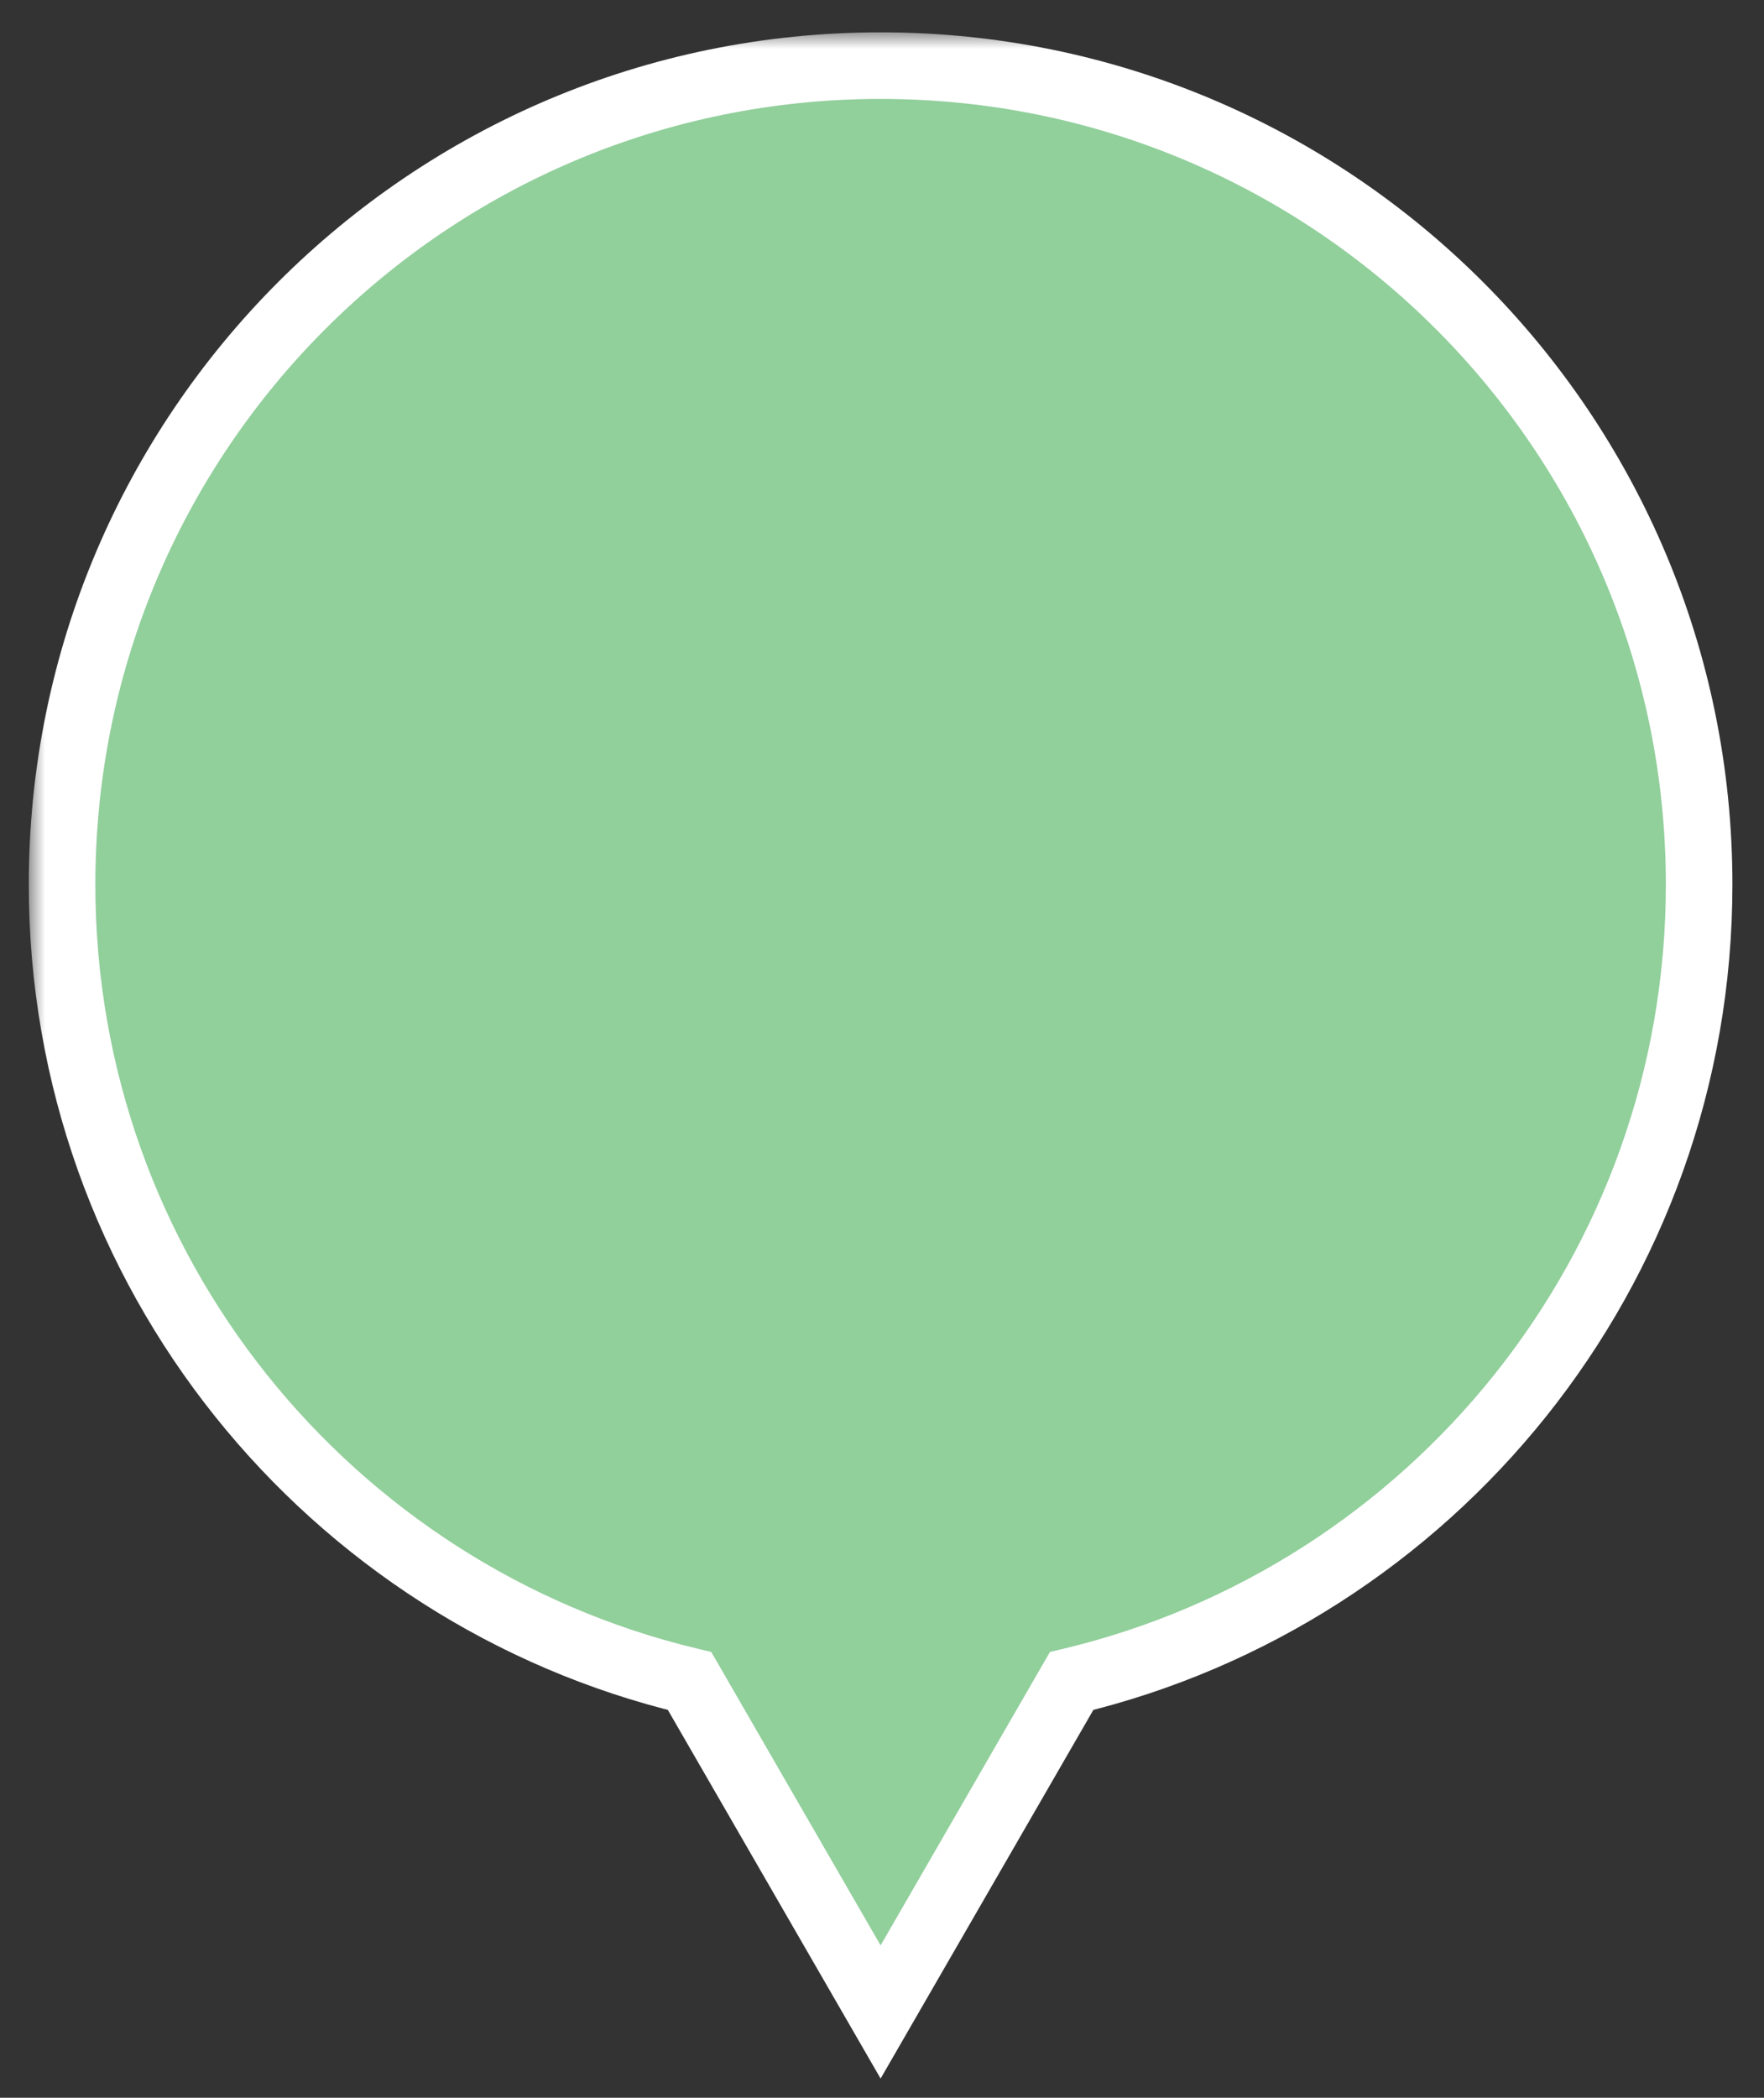 <svg width="53" height="63" viewBox="0 0 53 63" fill="none" xmlns="http://www.w3.org/2000/svg">
  <rect x="0" y="0" width="53" height="63" fill="#333333" stroke="none"/>
  <mask id="path-1-outside-1_1477_24686" maskUnits="userSpaceOnUse" x="0.865" y="0.971" width="52" height="62" fill="black">
  <rect fill="white" x="0.865" y="0.971" width="52" height="62"/>
  <path fill-rule="evenodd" clip-rule="evenodd" d="M32.197 50.483C43.011 47.898 51.051 38.17 51.051 26.564C51.051 12.982 40.04 1.971 26.458 1.971C12.876 1.971 1.865 12.982 1.865 26.564C1.865 38.17 9.905 47.898 20.719 50.483L26.458 60.423L32.197 50.483Z"/>
  </mask>
  <path fill-rule="evenodd" clip-rule="evenodd" d="M32.197 50.483C43.011 47.898 51.051 38.17 51.051 26.564C51.051 12.982 40.04 1.971 26.458 1.971C12.876 1.971 1.865 12.982 1.865 26.564C1.865 38.17 9.905 47.898 20.719 50.483L26.458 60.423L32.197 50.483Z" fill="#91CF9B"/>
  <path d="M32.197 50.483L31.964 49.511L31.546 49.611L31.331 49.983L32.197 50.483ZM20.719 50.483L21.585 49.983L21.37 49.611L20.952 49.511L20.719 50.483ZM26.458 60.423L25.592 60.923L26.458 62.423L27.324 60.923L26.458 60.423ZM50.051 26.564C50.051 37.697 42.339 47.031 31.964 49.511L32.429 51.456C43.683 48.766 52.051 38.643 52.051 26.564H50.051ZM26.458 2.971C39.488 2.971 50.051 13.534 50.051 26.564H52.051C52.051 12.43 40.593 0.971 26.458 0.971V2.971ZM2.865 26.564C2.865 13.534 13.428 2.971 26.458 2.971V0.971C12.324 0.971 0.865 12.43 0.865 26.564H2.865ZM20.952 49.511C10.578 47.031 2.865 37.697 2.865 26.564H0.865C0.865 38.643 9.233 48.766 20.487 51.456L20.952 49.511ZM27.324 59.923L21.585 49.983L19.853 50.983L25.592 60.923L27.324 59.923ZM31.331 49.983L25.592 59.923L27.324 60.923L33.063 50.983L31.331 49.983Z" fill="white" mask="url(#path-1-outside-1_1477_24686)"/>
  </svg>
  